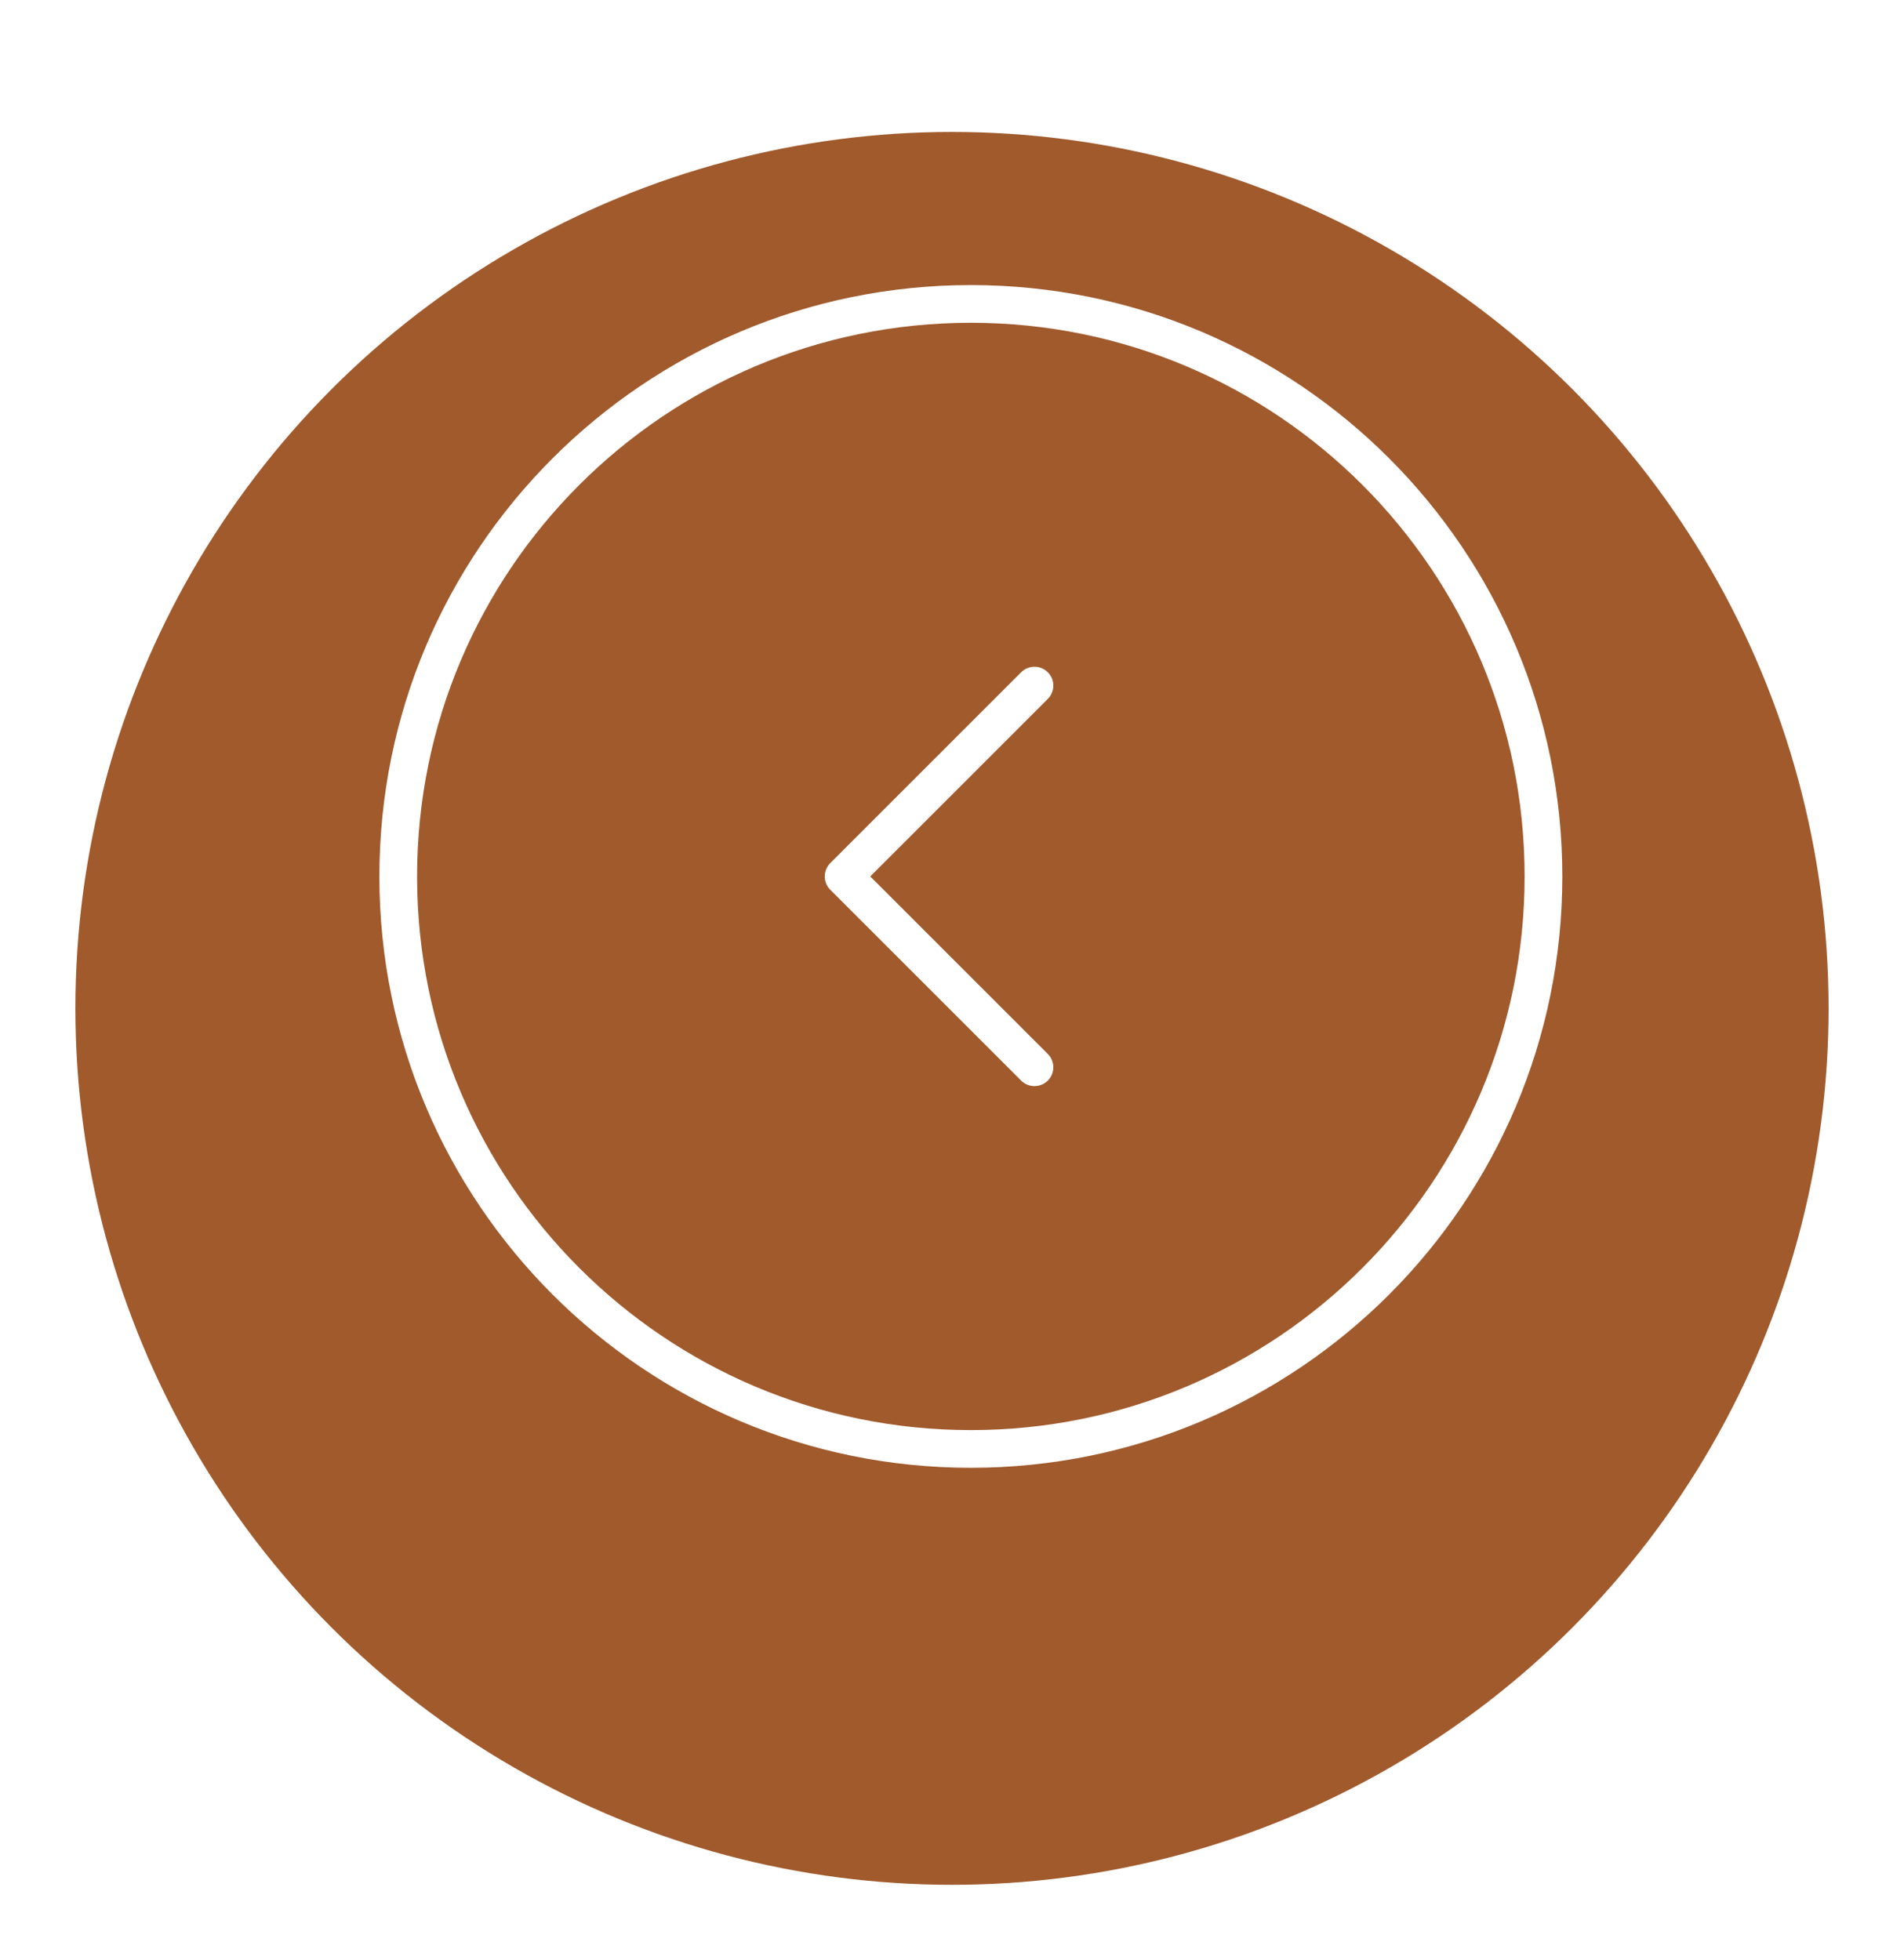 <svg width="101" height="104" viewBox="0 0 101 104" fill="none" xmlns="http://www.w3.org/2000/svg">
<g filter="url(#filter0_d_0_1)">
<circle cx="50.5" cy="46.5" r="46.5" fill="#A05A2C"/>
</g>
<path d="M54.875 56.625L44.75 46.5L54.875 36.375M81.875 46.5C81.875 29.724 68.276 16.125 51.5 16.125C34.724 16.125 21.125 29.724 21.125 46.5C21.125 63.276 34.724 76.875 51.5 76.875C68.276 76.875 81.875 63.276 81.875 46.5Z" stroke="white" stroke-width="2" stroke-linecap="round" stroke-linejoin="round"/>
<defs>
<filter id="filter0_d_0_1" x="0" y="0" width="101" height="104" filterUnits="userSpaceOnUse" color-interpolation-filters="sRGB">
<feFlood flood-opacity="0" result="BackgroundImageFix"/>
<feColorMatrix in="SourceAlpha" type="matrix" values="0 0 0 0 0 0 0 0 0 0 0 0 0 0 0 0 0 0 127 0" result="hardAlpha"/>
<feOffset dy="7"/>
<feGaussianBlur stdDeviation="2"/>
<feComposite in2="hardAlpha" operator="out"/>
<feColorMatrix type="matrix" values="0 0 0 0 0 0 0 0 0 0 0 0 0 0 0 0 0 0 0.25 0"/>
<feBlend mode="normal" in2="BackgroundImageFix" result="effect1_dropShadow_0_1"/>
<feBlend mode="normal" in="SourceGraphic" in2="effect1_dropShadow_0_1" result="shape"/>
</filter>
</defs>
</svg>
